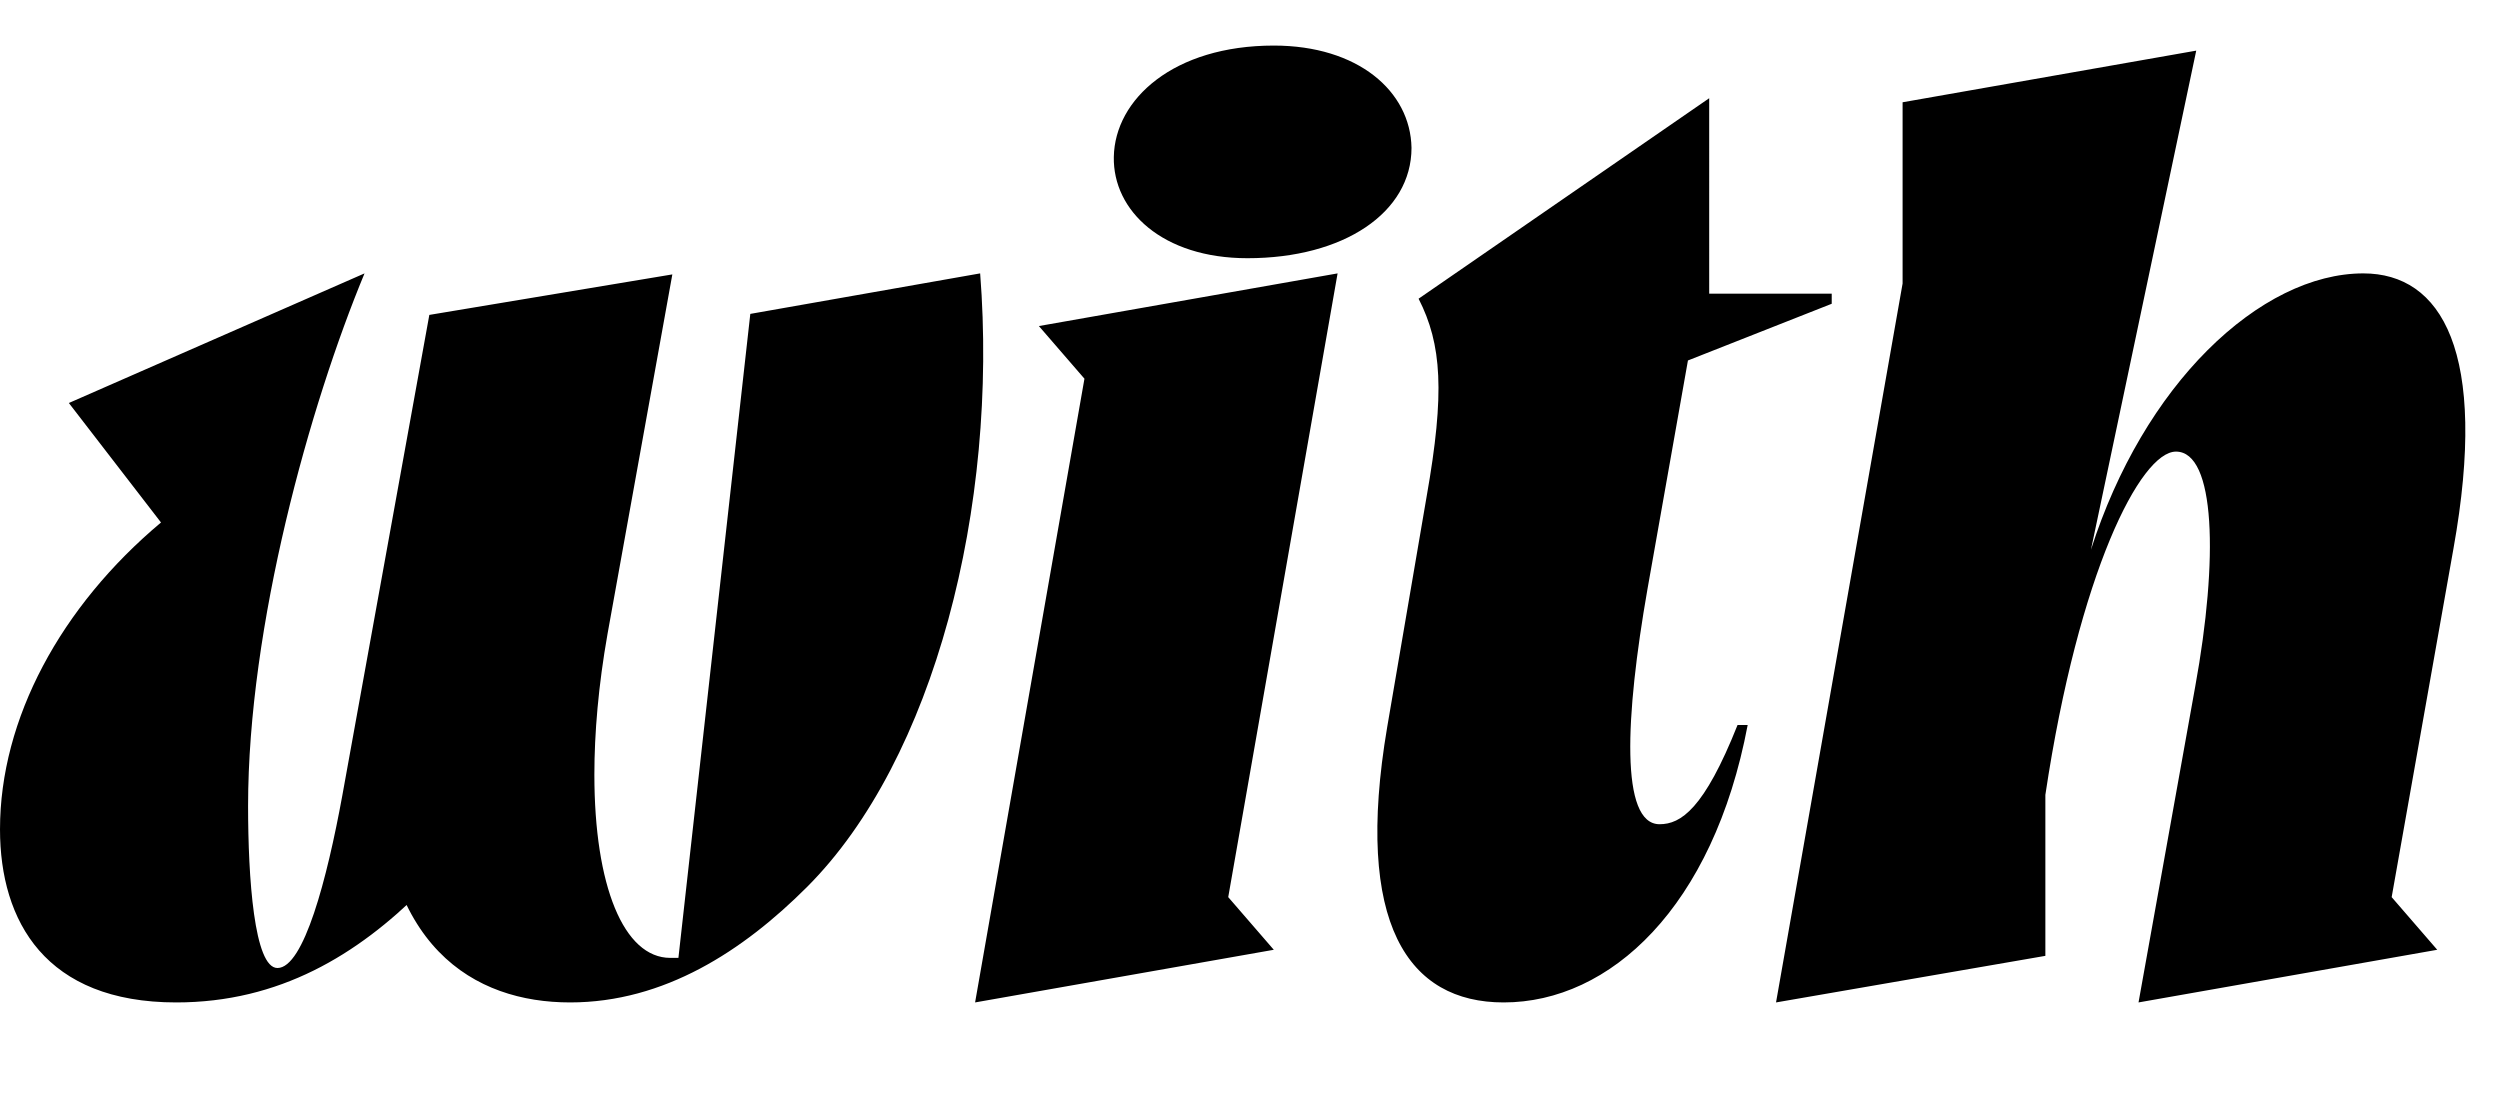 <svg width="2469" height="1100.002" xmlns="http://www.w3.org/2000/svg"><path d="M741 310.002l227-40c18 230-45 480-171 606-63 63-141 114-234 114-94 0-189-54-189-240 0-37 4-79 12-126h169c-13 78-60 177-138 255-64 64-141 111-243 111-129 0-174-80-174-171 0-109 60-220 159-303l-91-118 292-128c-54 130-115 348-115 526 0 71 6 160 29 160 26 0 49-88 64-170l86-475 240-40-64 355c-9 51-13 98-13 139 0 110 29 181 75 181h8zm222 680l295-52-45-52 108-616-295 52 45 52zm269-735c95 0 162-45 162-109-1-56-53-101-136-101-99 0-157 53-158 110-1 53 48 100 132 100zm456 35h121v10l-142 56-40 226c-22 126-27 232 12 232 21 0 44-15 77-98h10c-34 180-136 274-241 274-94 0-148-77-115-272l39-228c18-102 15-150-8-195l287-198zm66 700l266-46v-159c33-220 94-339 129-339 39 0 42 106 19 232l-56 312 295-52-45-52 61-344c35-195-12-272-89-272-50.36 0-105 27-154 76-48 48-89.18 116.08-115 197l104-493-290 51v179zm0 0"/></svg>